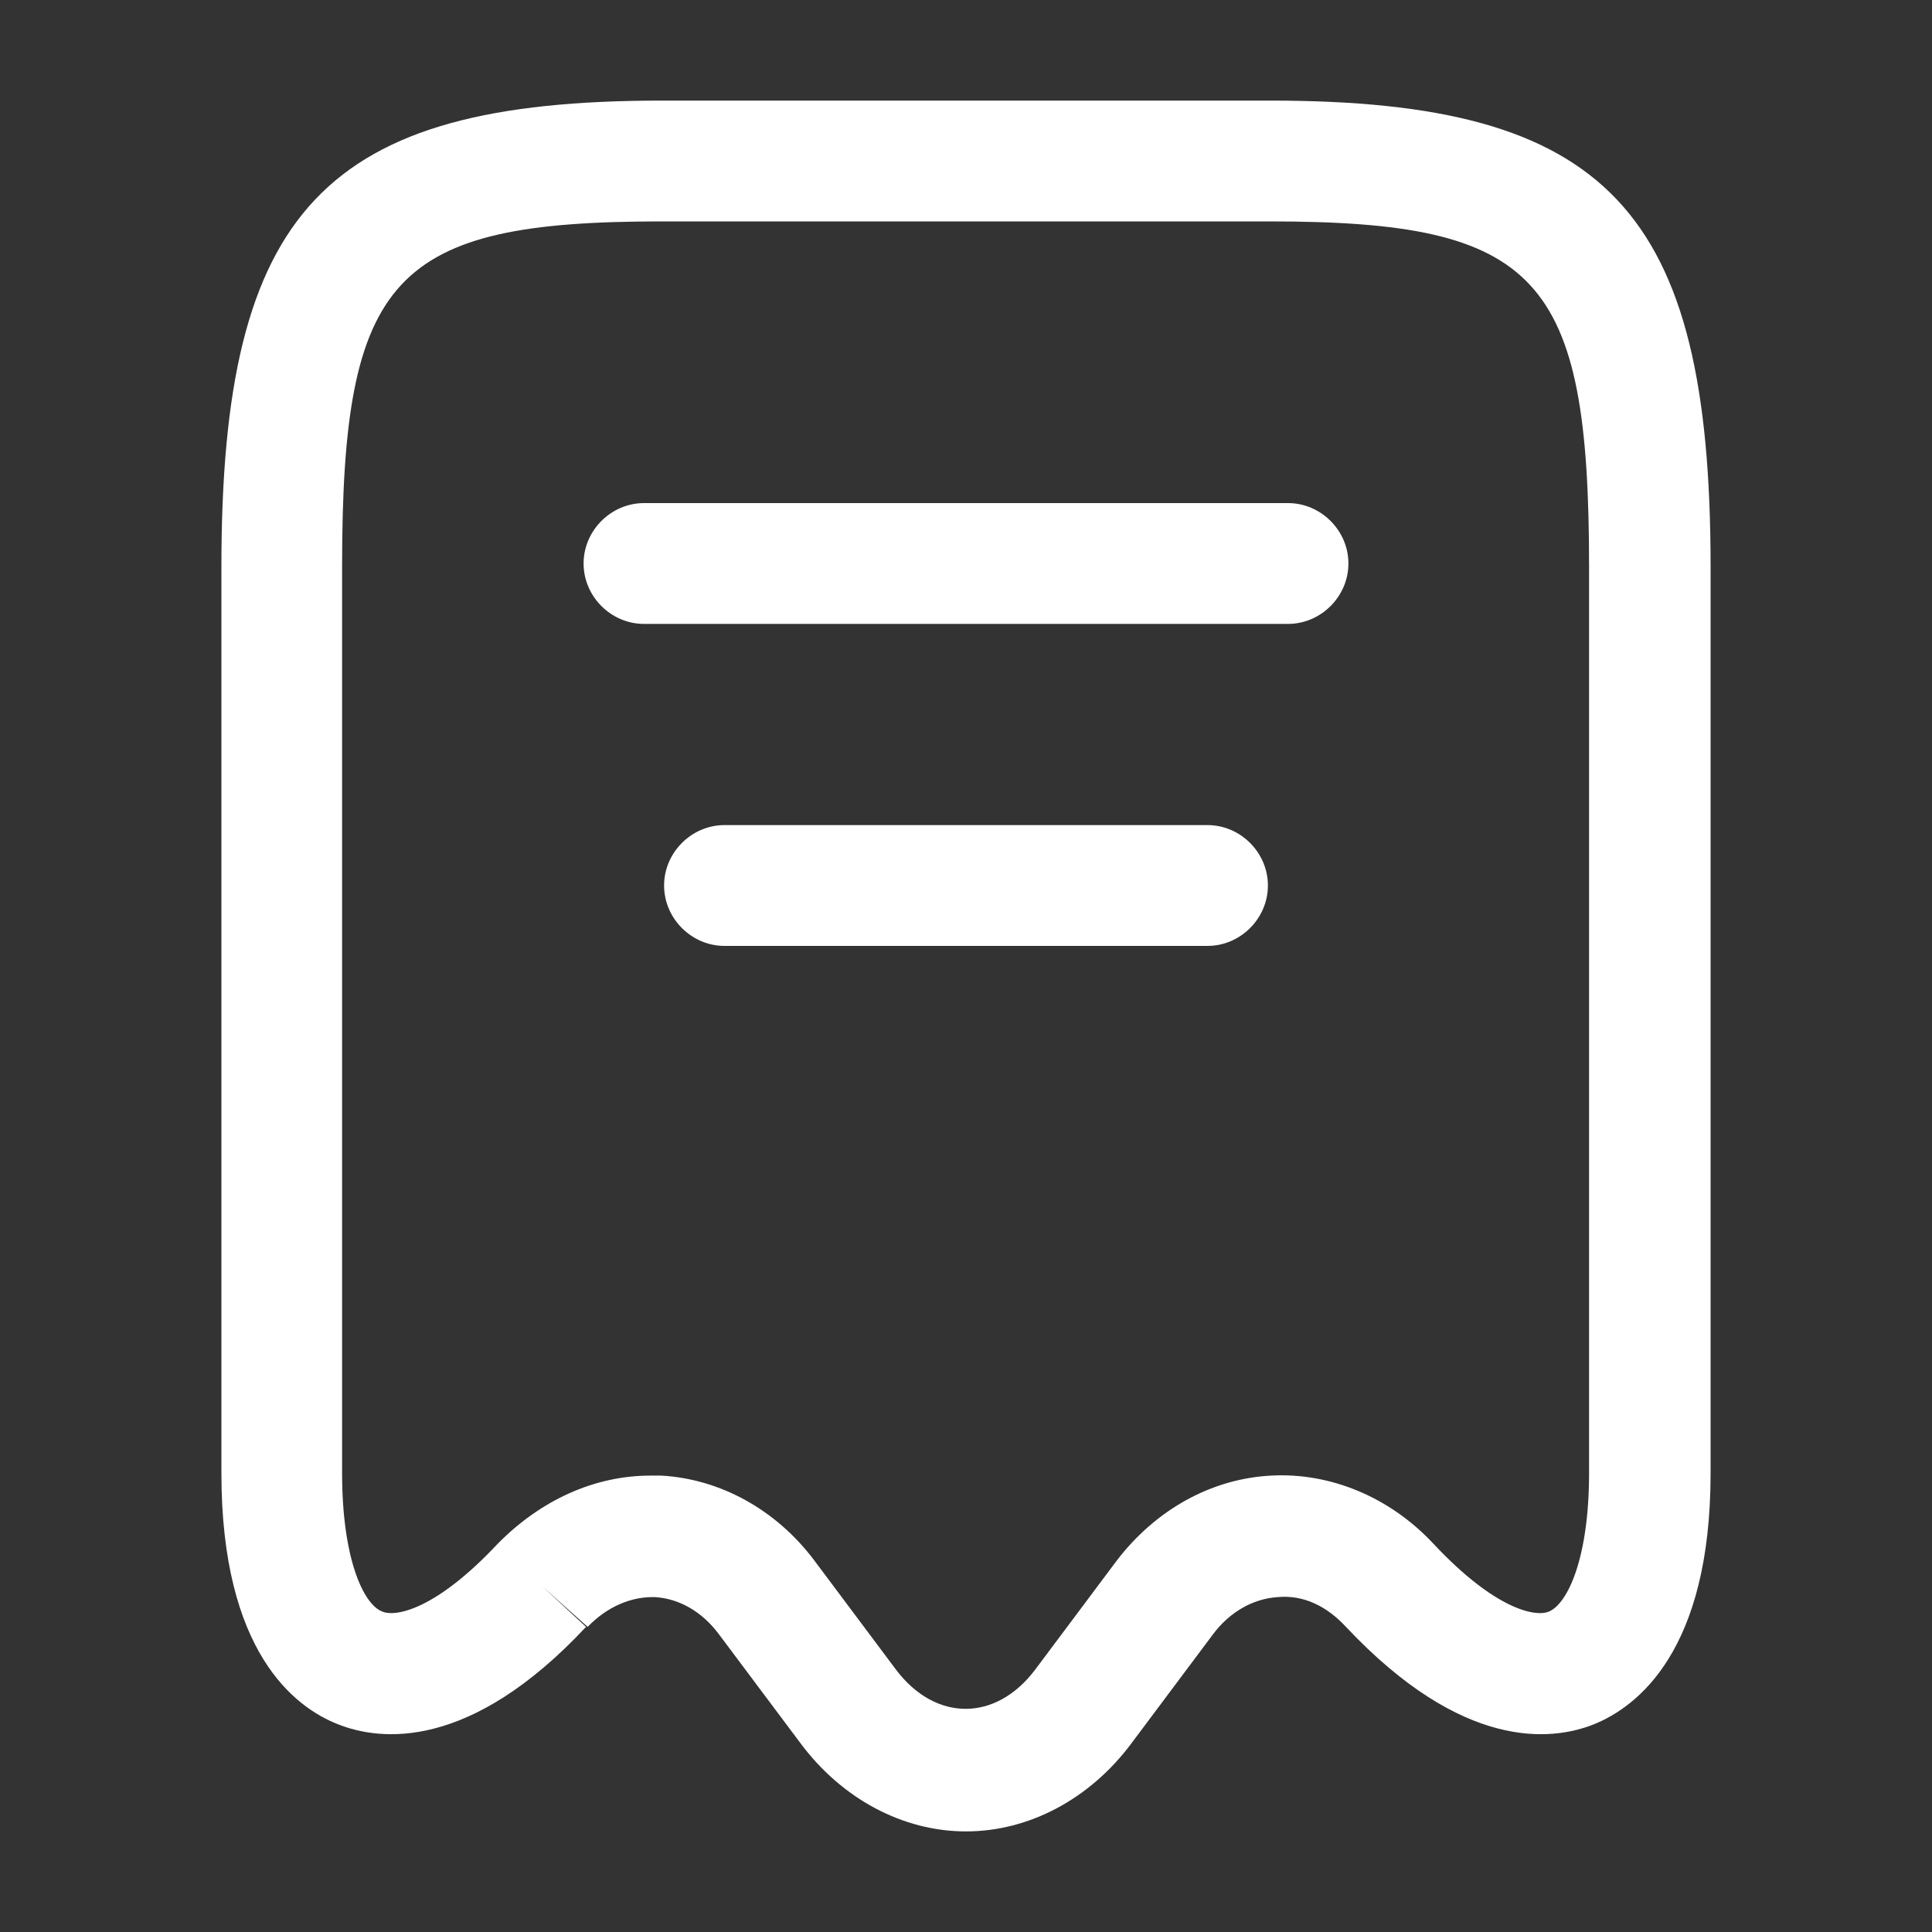 <svg width="30" height="30" viewBox="0 0 30 30" fill="none" xmlns="http://www.w3.org/2000/svg">
    <rect x="0" y="0" width="30" height="30" fill="#333333" stroke="none"/>
    <path d="M15 28.438C14.025 28.438 13.075 27.938 12.425 27.062L11.162 25.375C10.9 25.025 10.55 24.825 10.175 24.8C9.8 24.788 9.425 24.95 9.125 25.262L8.412 24.625L9.1 25.262C7.3 27.188 5.912 27.038 5.25 26.775C4.575 26.512 3.438 25.65 3.438 22.875V8.8C3.438 3.25 5.037 1.562 10.275 1.562H19.725C24.962 1.562 26.562 3.25 26.562 8.8V22.875C26.562 25.637 25.425 26.5 24.75 26.775C24.087 27.038 22.712 27.188 20.9 25.262C20.6 24.938 20.238 24.762 19.837 24.8C19.462 24.825 19.1 25.025 18.837 25.375L17.575 27.062C16.925 27.938 15.975 28.438 15 28.438ZM10.1 22.913C10.15 22.913 10.213 22.913 10.262 22.913C11.188 22.962 12.062 23.45 12.65 24.238L13.912 25.925C14.525 26.738 15.463 26.738 16.075 25.925L17.337 24.238C17.938 23.45 18.8 22.962 19.738 22.913C20.663 22.863 21.587 23.25 22.262 23.975C23.212 24.988 23.837 25.113 24.05 25.025C24.35 24.9 24.675 24.175 24.675 22.875V8.8C24.675 4.287 23.887 3.438 19.712 3.438H10.275C6.1 3.438 5.312 4.287 5.312 8.8V22.875C5.312 24.188 5.638 24.913 5.938 25.025C6.15 25.113 6.775 24.988 7.725 23.975C8.4 23.288 9.238 22.913 10.1 22.913Z" fill="white"/>
    <path d="M20 9.688H10C9.488 9.688 9.062 9.262 9.062 8.75C9.062 8.238 9.488 7.812 10 7.812H20C20.512 7.812 20.938 8.238 20.938 8.75C20.938 9.262 20.512 9.688 20 9.688Z" fill="white"/>
    <path d="M18.75 14.688H11.25C10.738 14.688 10.312 14.262 10.312 13.75C10.312 13.238 10.738 12.812 11.25 12.812H18.75C19.262 12.812 19.688 13.238 19.688 13.75C19.688 14.262 19.262 14.688 18.75 14.688Z" fill="white"/>
    </svg>
    